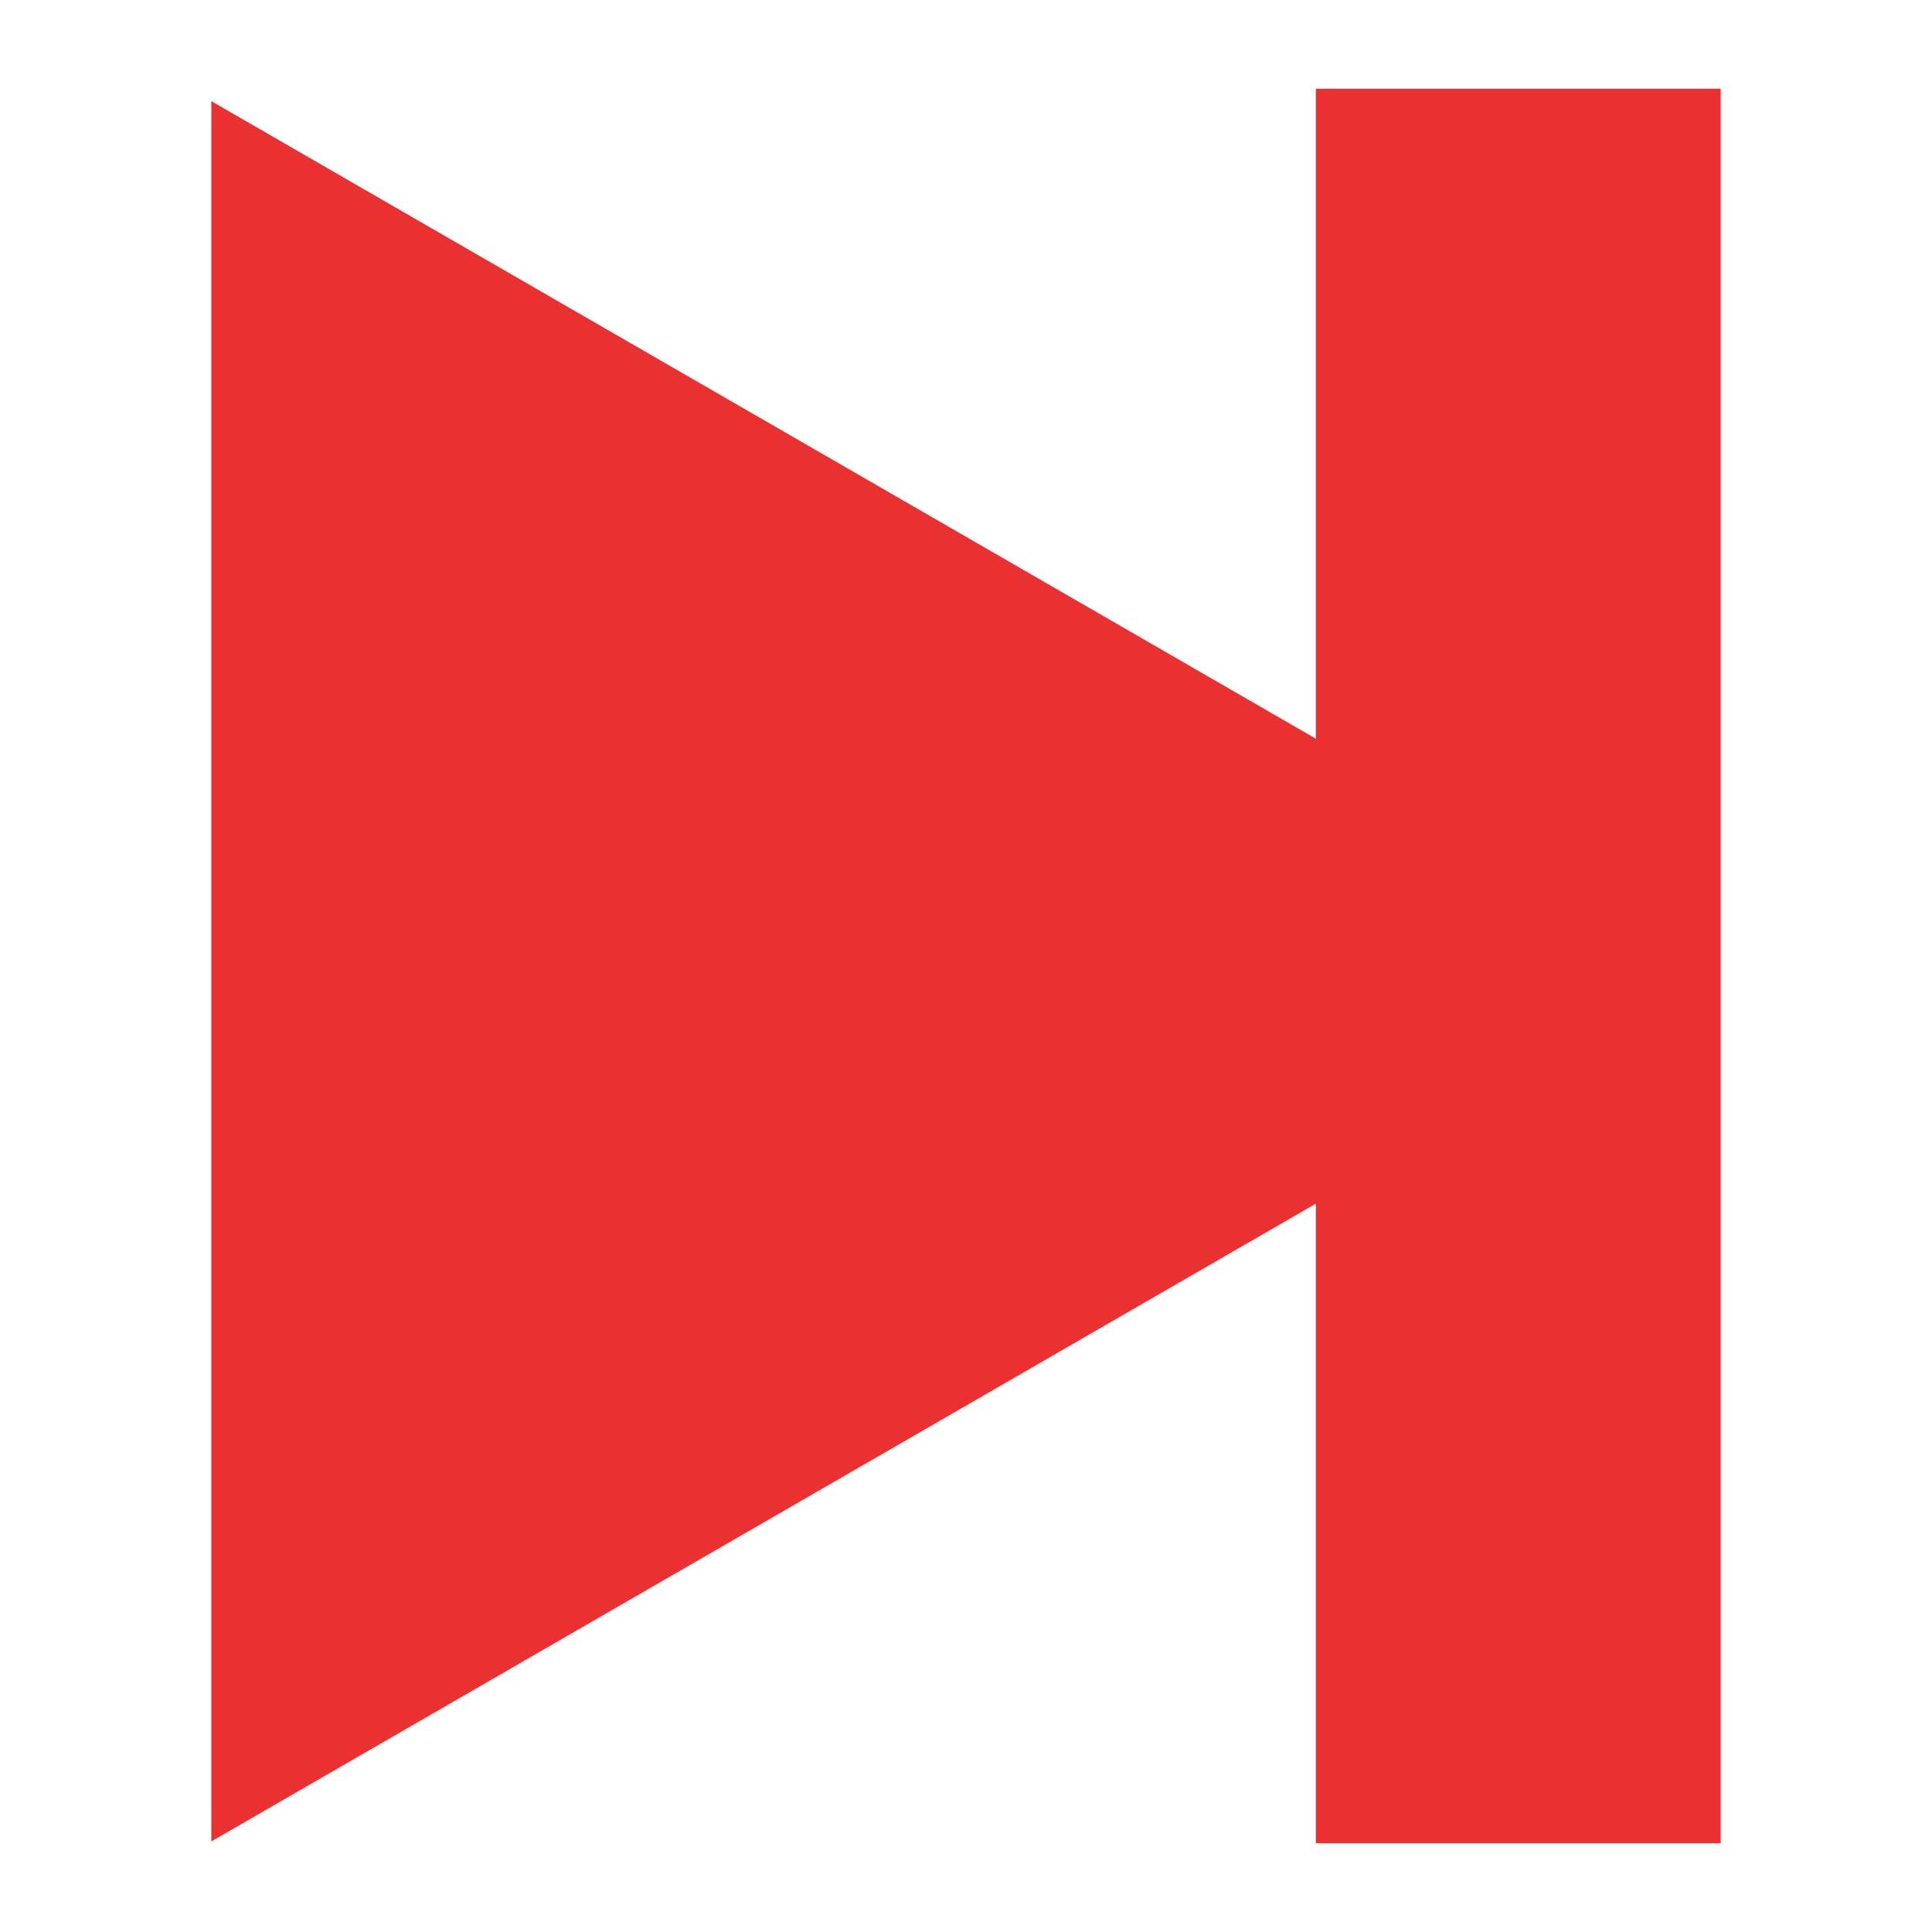 <svg id="Layer_3" data-name="Layer 3" xmlns="http://www.w3.org/2000/svg" viewBox="0 0 64 64"><defs><style>.cls-1{fill:rgb(234, 49, 49);}</style></defs><title>Forward</title><polygon class="cls-1" points="56.93 32.17 7 3.35 7 61 56.93 32.17"/><rect class="cls-1" x="43.59" y="2.94" width="13.41" height="58.12"/></svg>